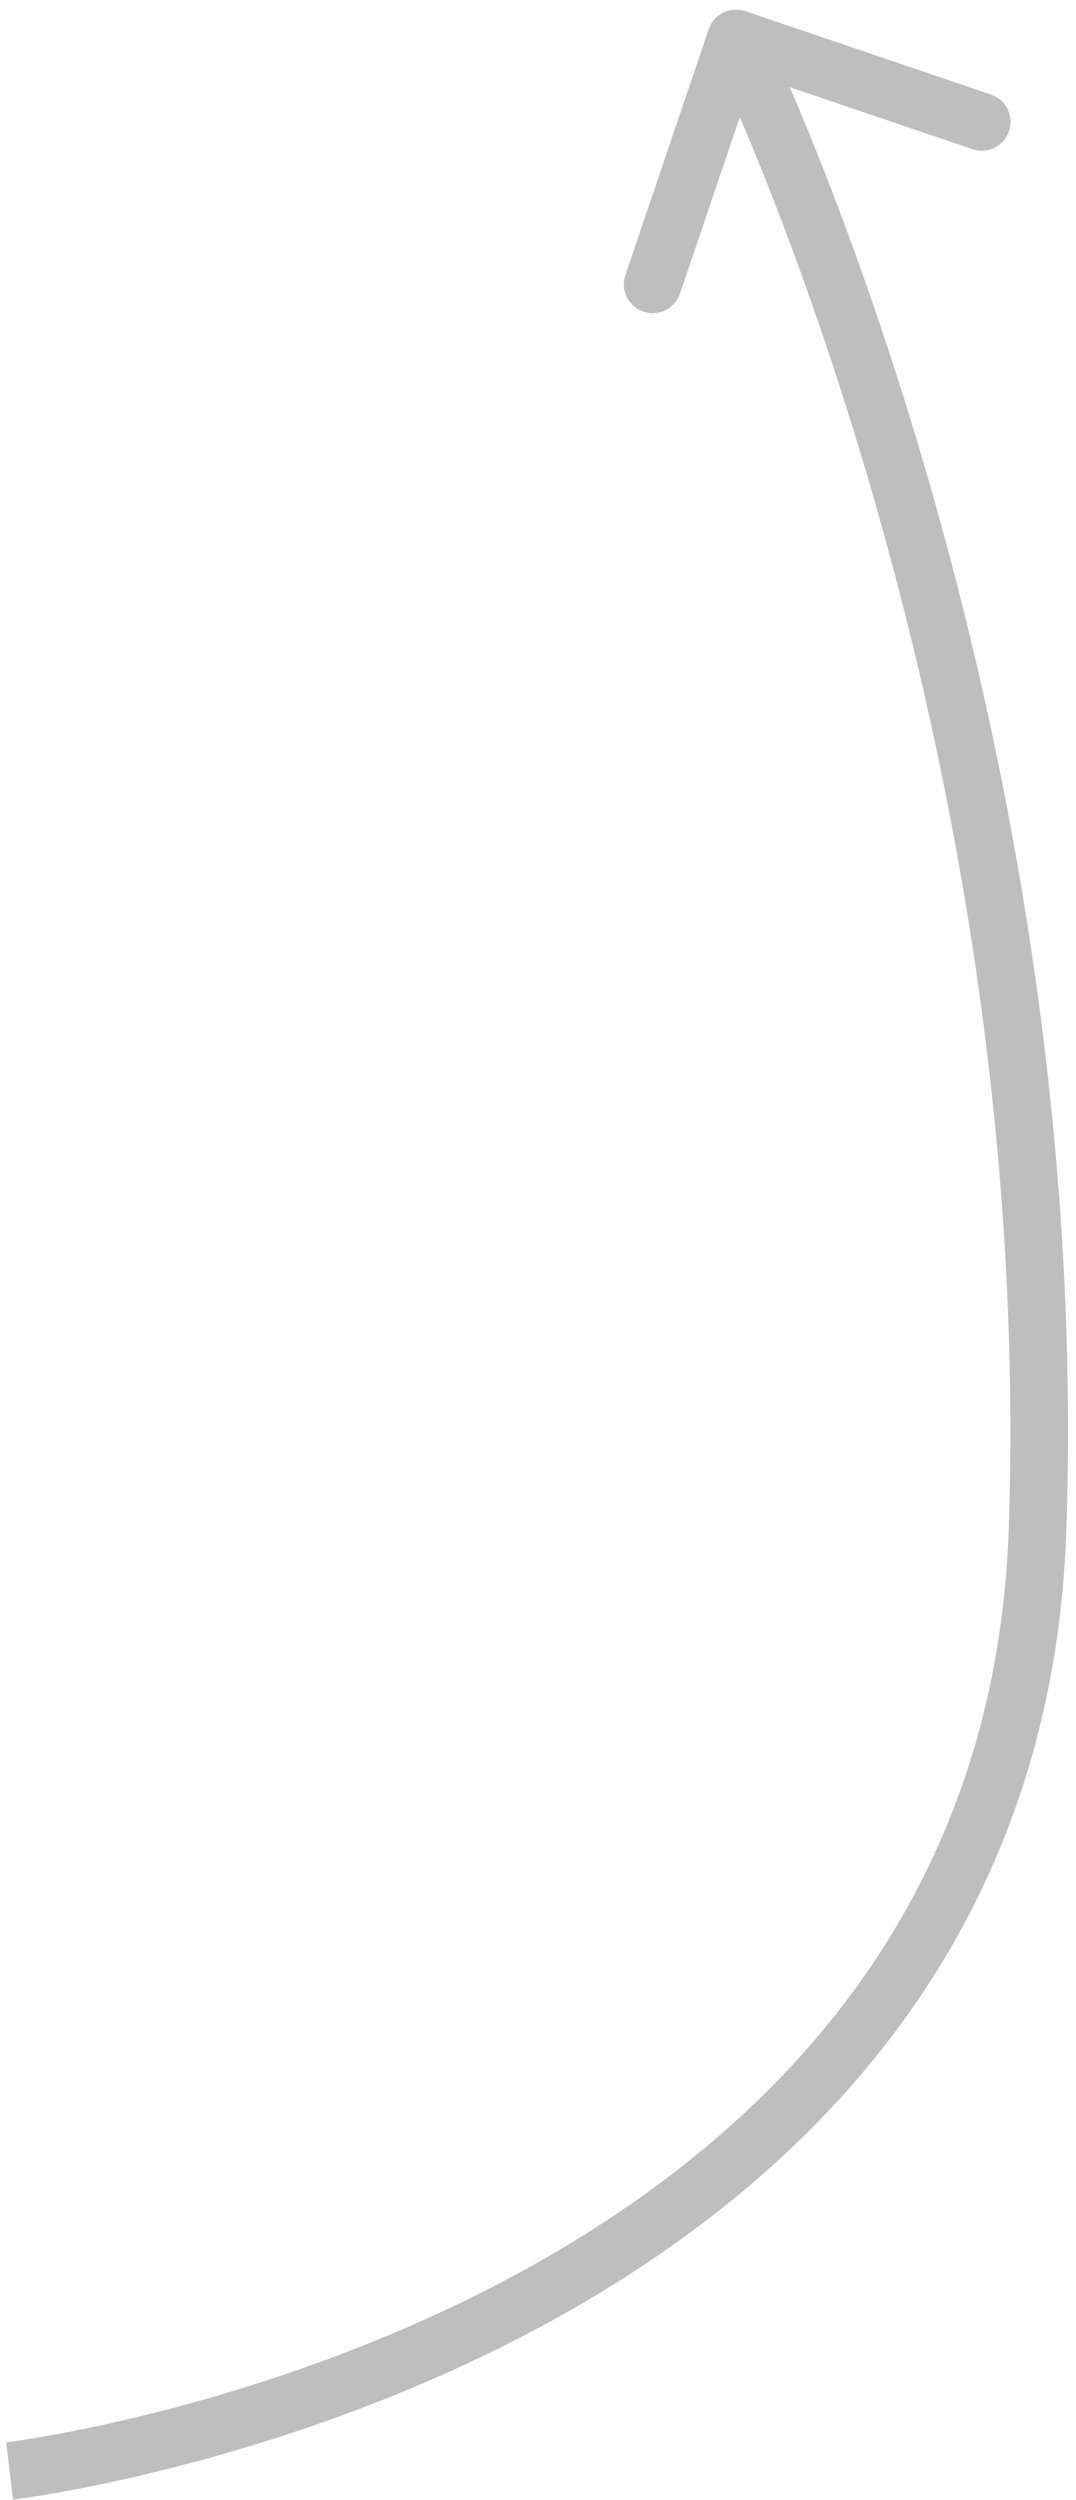 <svg width="56" height="130" viewBox="0 0 56 130" fill="none" xmlns="http://www.w3.org/2000/svg">
<path d="M38.788 0.58C38.003 0.314 37.151 0.734 36.885 1.519L32.549 14.303C32.283 15.088 32.703 15.94 33.488 16.206C34.272 16.472 35.124 16.051 35.39 15.267L39.244 3.903L50.609 7.757C51.393 8.023 52.245 7.603 52.511 6.818C52.777 6.034 52.357 5.182 51.572 4.916L38.788 0.58ZM0.5 128.5C0.677 129.99 0.678 129.989 0.679 129.989C0.679 129.989 0.681 129.989 0.682 129.989C0.684 129.989 0.687 129.988 0.691 129.988C0.699 129.987 0.71 129.985 0.724 129.984C0.752 129.98 0.793 129.975 0.846 129.968C0.951 129.954 1.104 129.933 1.302 129.904C1.698 129.847 2.273 129.757 3.002 129.628C4.46 129.369 6.537 128.953 9.03 128.318C14.009 127.05 20.68 124.903 27.411 121.384C40.877 114.346 54.763 101.698 55.499 79.55L52.501 79.45C51.814 100.115 38.95 111.968 26.022 118.726C19.555 122.106 13.118 124.181 8.289 125.411C5.877 126.025 3.874 126.426 2.479 126.674C1.781 126.797 1.236 126.882 0.868 126.936C0.685 126.963 0.545 126.982 0.453 126.994C0.407 127 0.373 127.004 0.351 127.007C0.34 127.008 0.333 127.009 0.328 127.01C0.325 127.01 0.324 127.01 0.323 127.01C0.323 127.011 0.323 127.011 0.322 127.011C0.323 127.011 0.323 127.01 0.5 128.5ZM55.499 79.55C56.217 57.938 52.257 38.398 48.126 24.274C46.059 17.208 43.947 11.487 42.349 7.528C41.55 5.547 40.879 4.007 40.406 2.958C40.169 2.433 39.983 2.032 39.854 1.759C39.789 1.623 39.739 1.519 39.705 1.449C39.688 1.413 39.675 1.386 39.666 1.367C39.661 1.358 39.658 1.351 39.655 1.346C39.654 1.343 39.653 1.341 39.652 1.34C39.652 1.339 39.651 1.338 39.651 1.338C39.651 1.337 39.651 1.337 38.306 2C36.961 2.664 36.961 2.664 36.96 2.664C36.961 2.664 36.961 2.664 36.961 2.664C36.961 2.665 36.962 2.666 36.962 2.668C36.964 2.671 36.967 2.676 36.97 2.684C36.978 2.699 36.989 2.722 37.004 2.754C37.035 2.817 37.081 2.913 37.141 3.041C37.263 3.298 37.442 3.683 37.671 4.191C38.129 5.206 38.784 6.71 39.567 8.65C41.134 12.532 43.212 18.159 45.247 25.116C49.318 39.038 53.205 58.249 52.501 79.45L55.499 79.55Z" fill="#BEBEBE"/>
</svg>
